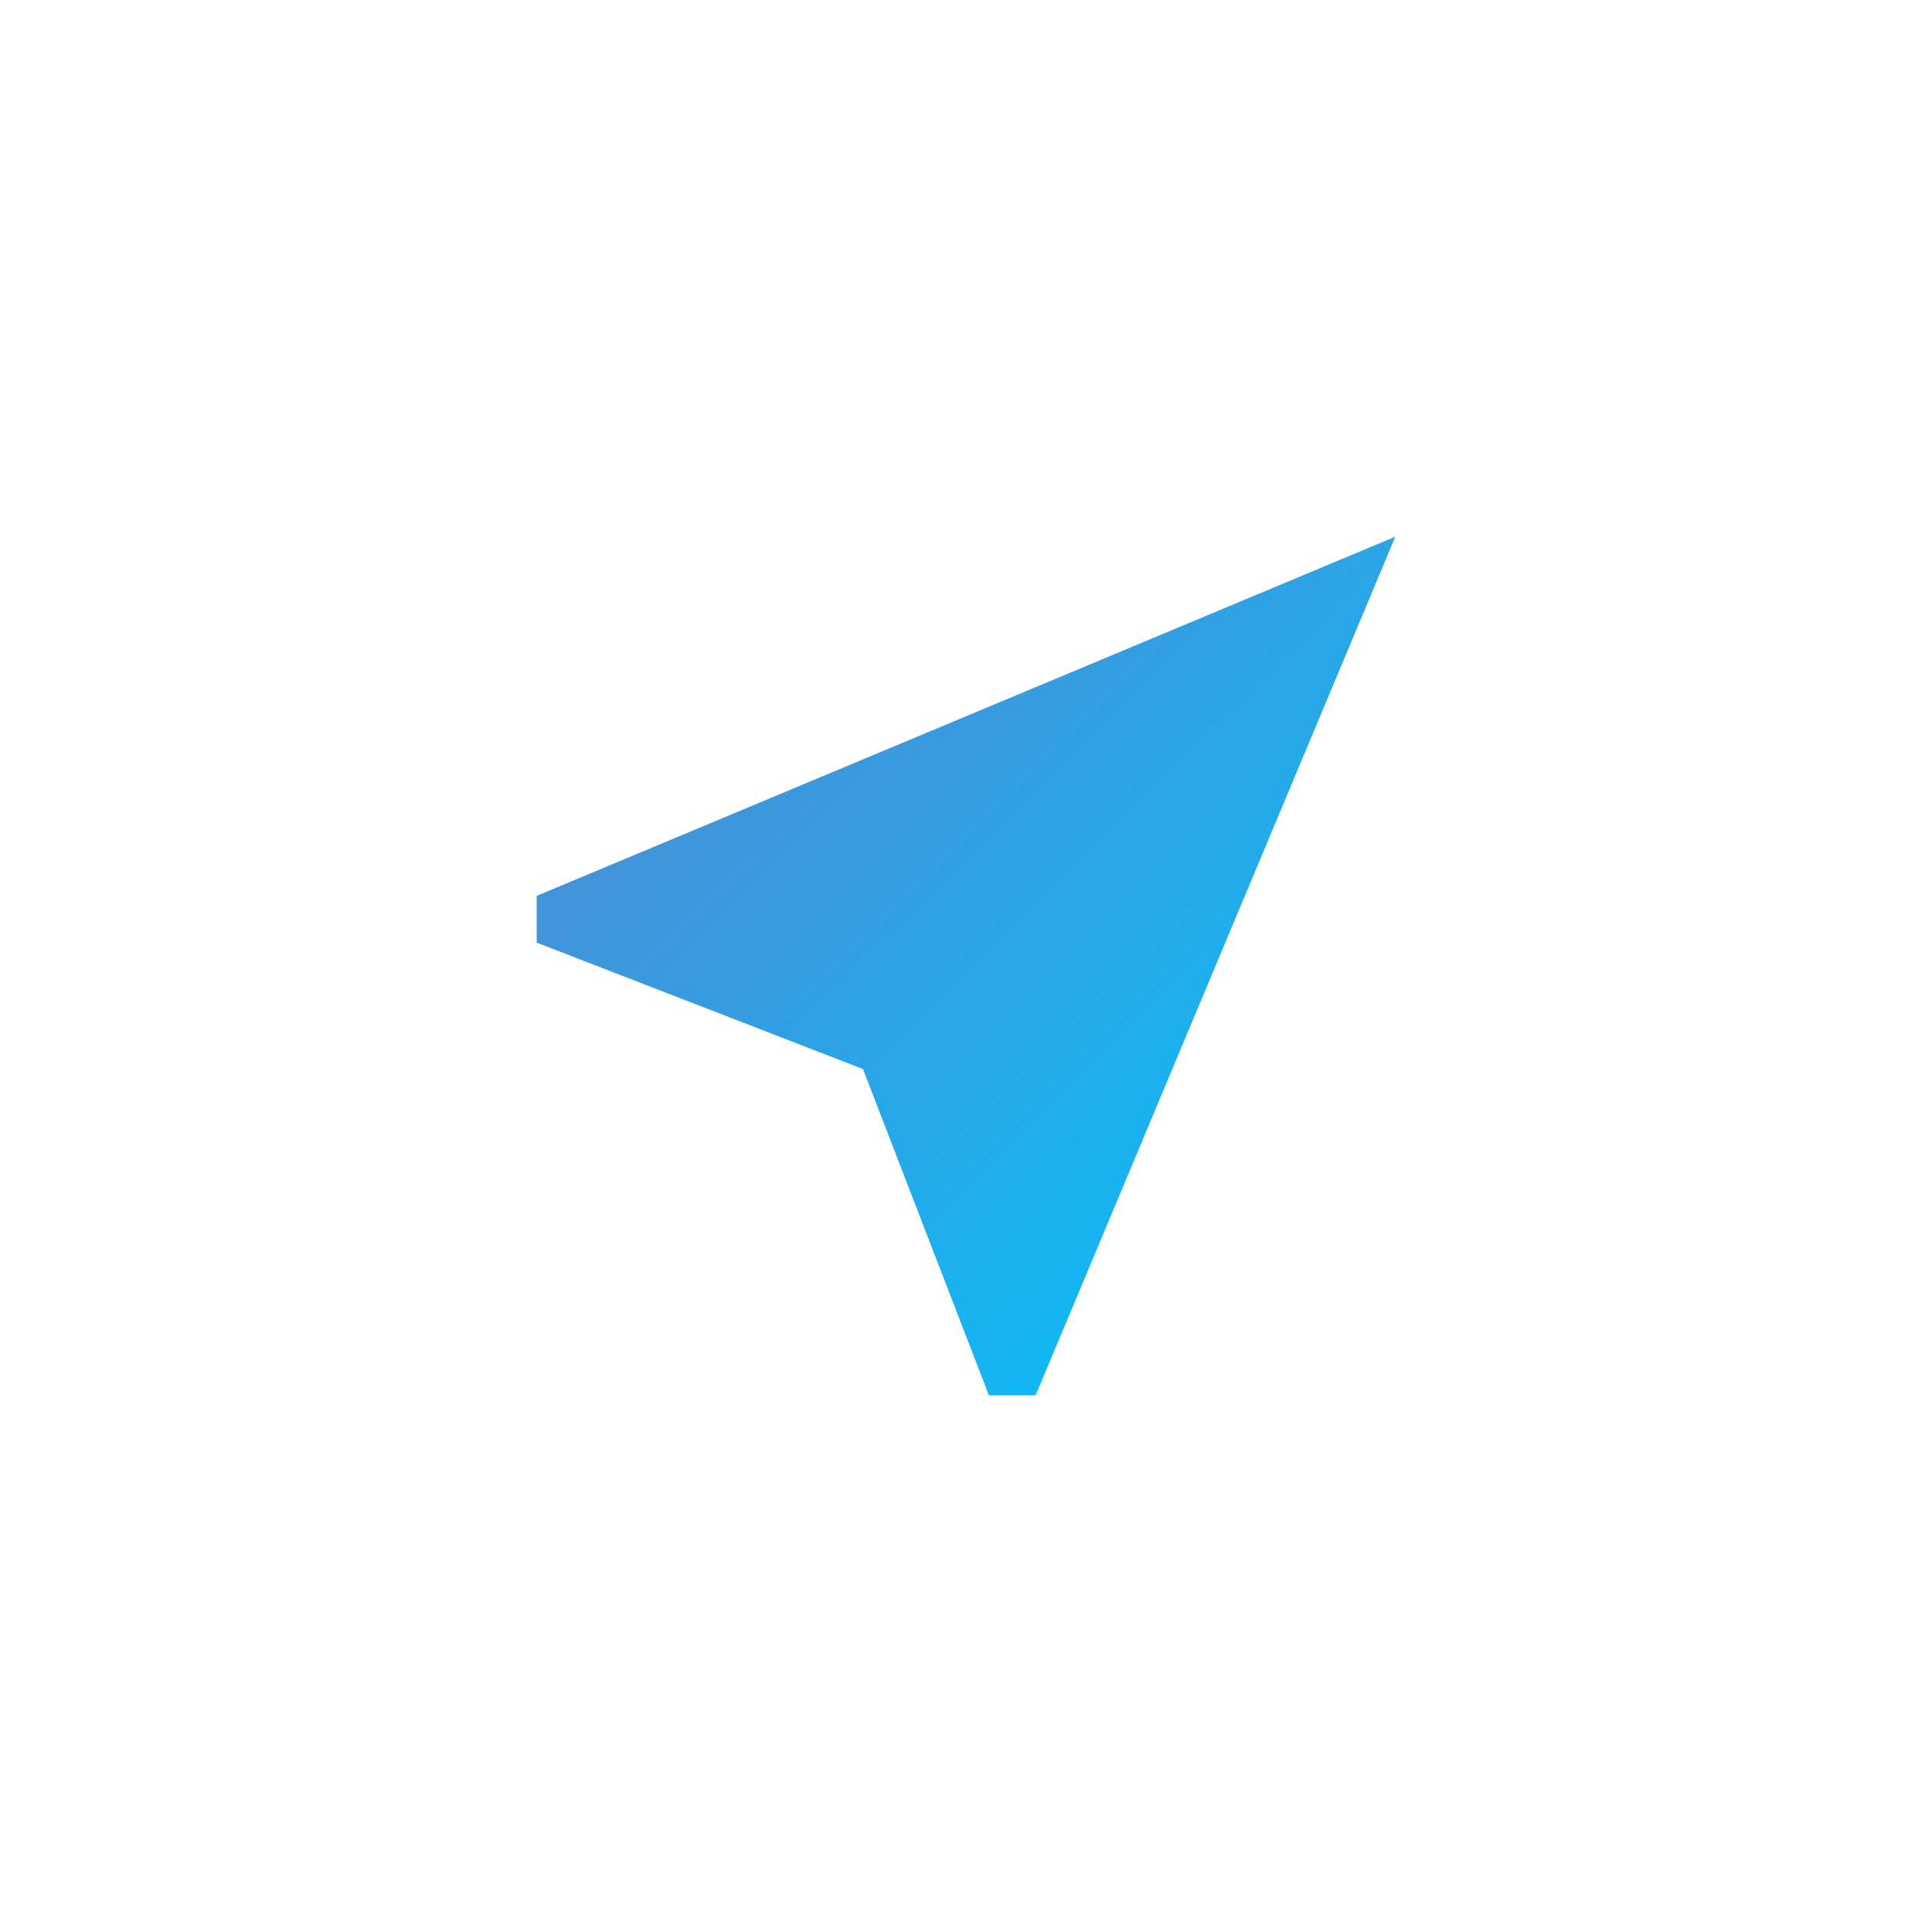 <svg xmlns="http://www.w3.org/2000/svg" width="81" height="81" viewBox="0 0 81 81">
    <defs>
        <style>
            .cls-1{fill:none}.cls-2{fill:url(#linear-gradient)}.cls-3{filter:url(#Path_18)}
        </style>
        <linearGradient id="linear-gradient" x1="-.03" x2="1" y1="-.038" y2="1" gradientUnits="objectBoundingBox">
            <stop offset="0" stop-color="#5983cb"/>
            <stop offset="1" stop-color="#00c4ff"/>
        </linearGradient>
        <filter id="Path_18" width="81" height="81" x="0" y="0" filterUnits="userSpaceOnUse">
            <feOffset dy="6"/>
            <feGaussianBlur result="blur" stdDeviation="7.5"/>
            <feFlood flood-color="#1caeee" flood-opacity=".298"/>
            <feComposite in2="blur" operator="in"/>
            <feComposite in="SourceGraphic"/>
        </filter>
    </defs>
    <g id="near_active" data-name="near active" transform="translate(16.5 10.5)">
        <path id="Path_17" d="M0 0h48v48H0z" class="cls-1" data-name="Path 17"/>
        <g class="cls-3" transform="translate(-16.5 -10.5)">
            <path id="Path_18-2" d="M39 3L3 18.06v1.96l13.68 5.3L21.96 39h1.96z" class="cls-2" data-name="Path 18" transform="translate(19.5 13.5)"/>
        </g>
    </g>
</svg>
